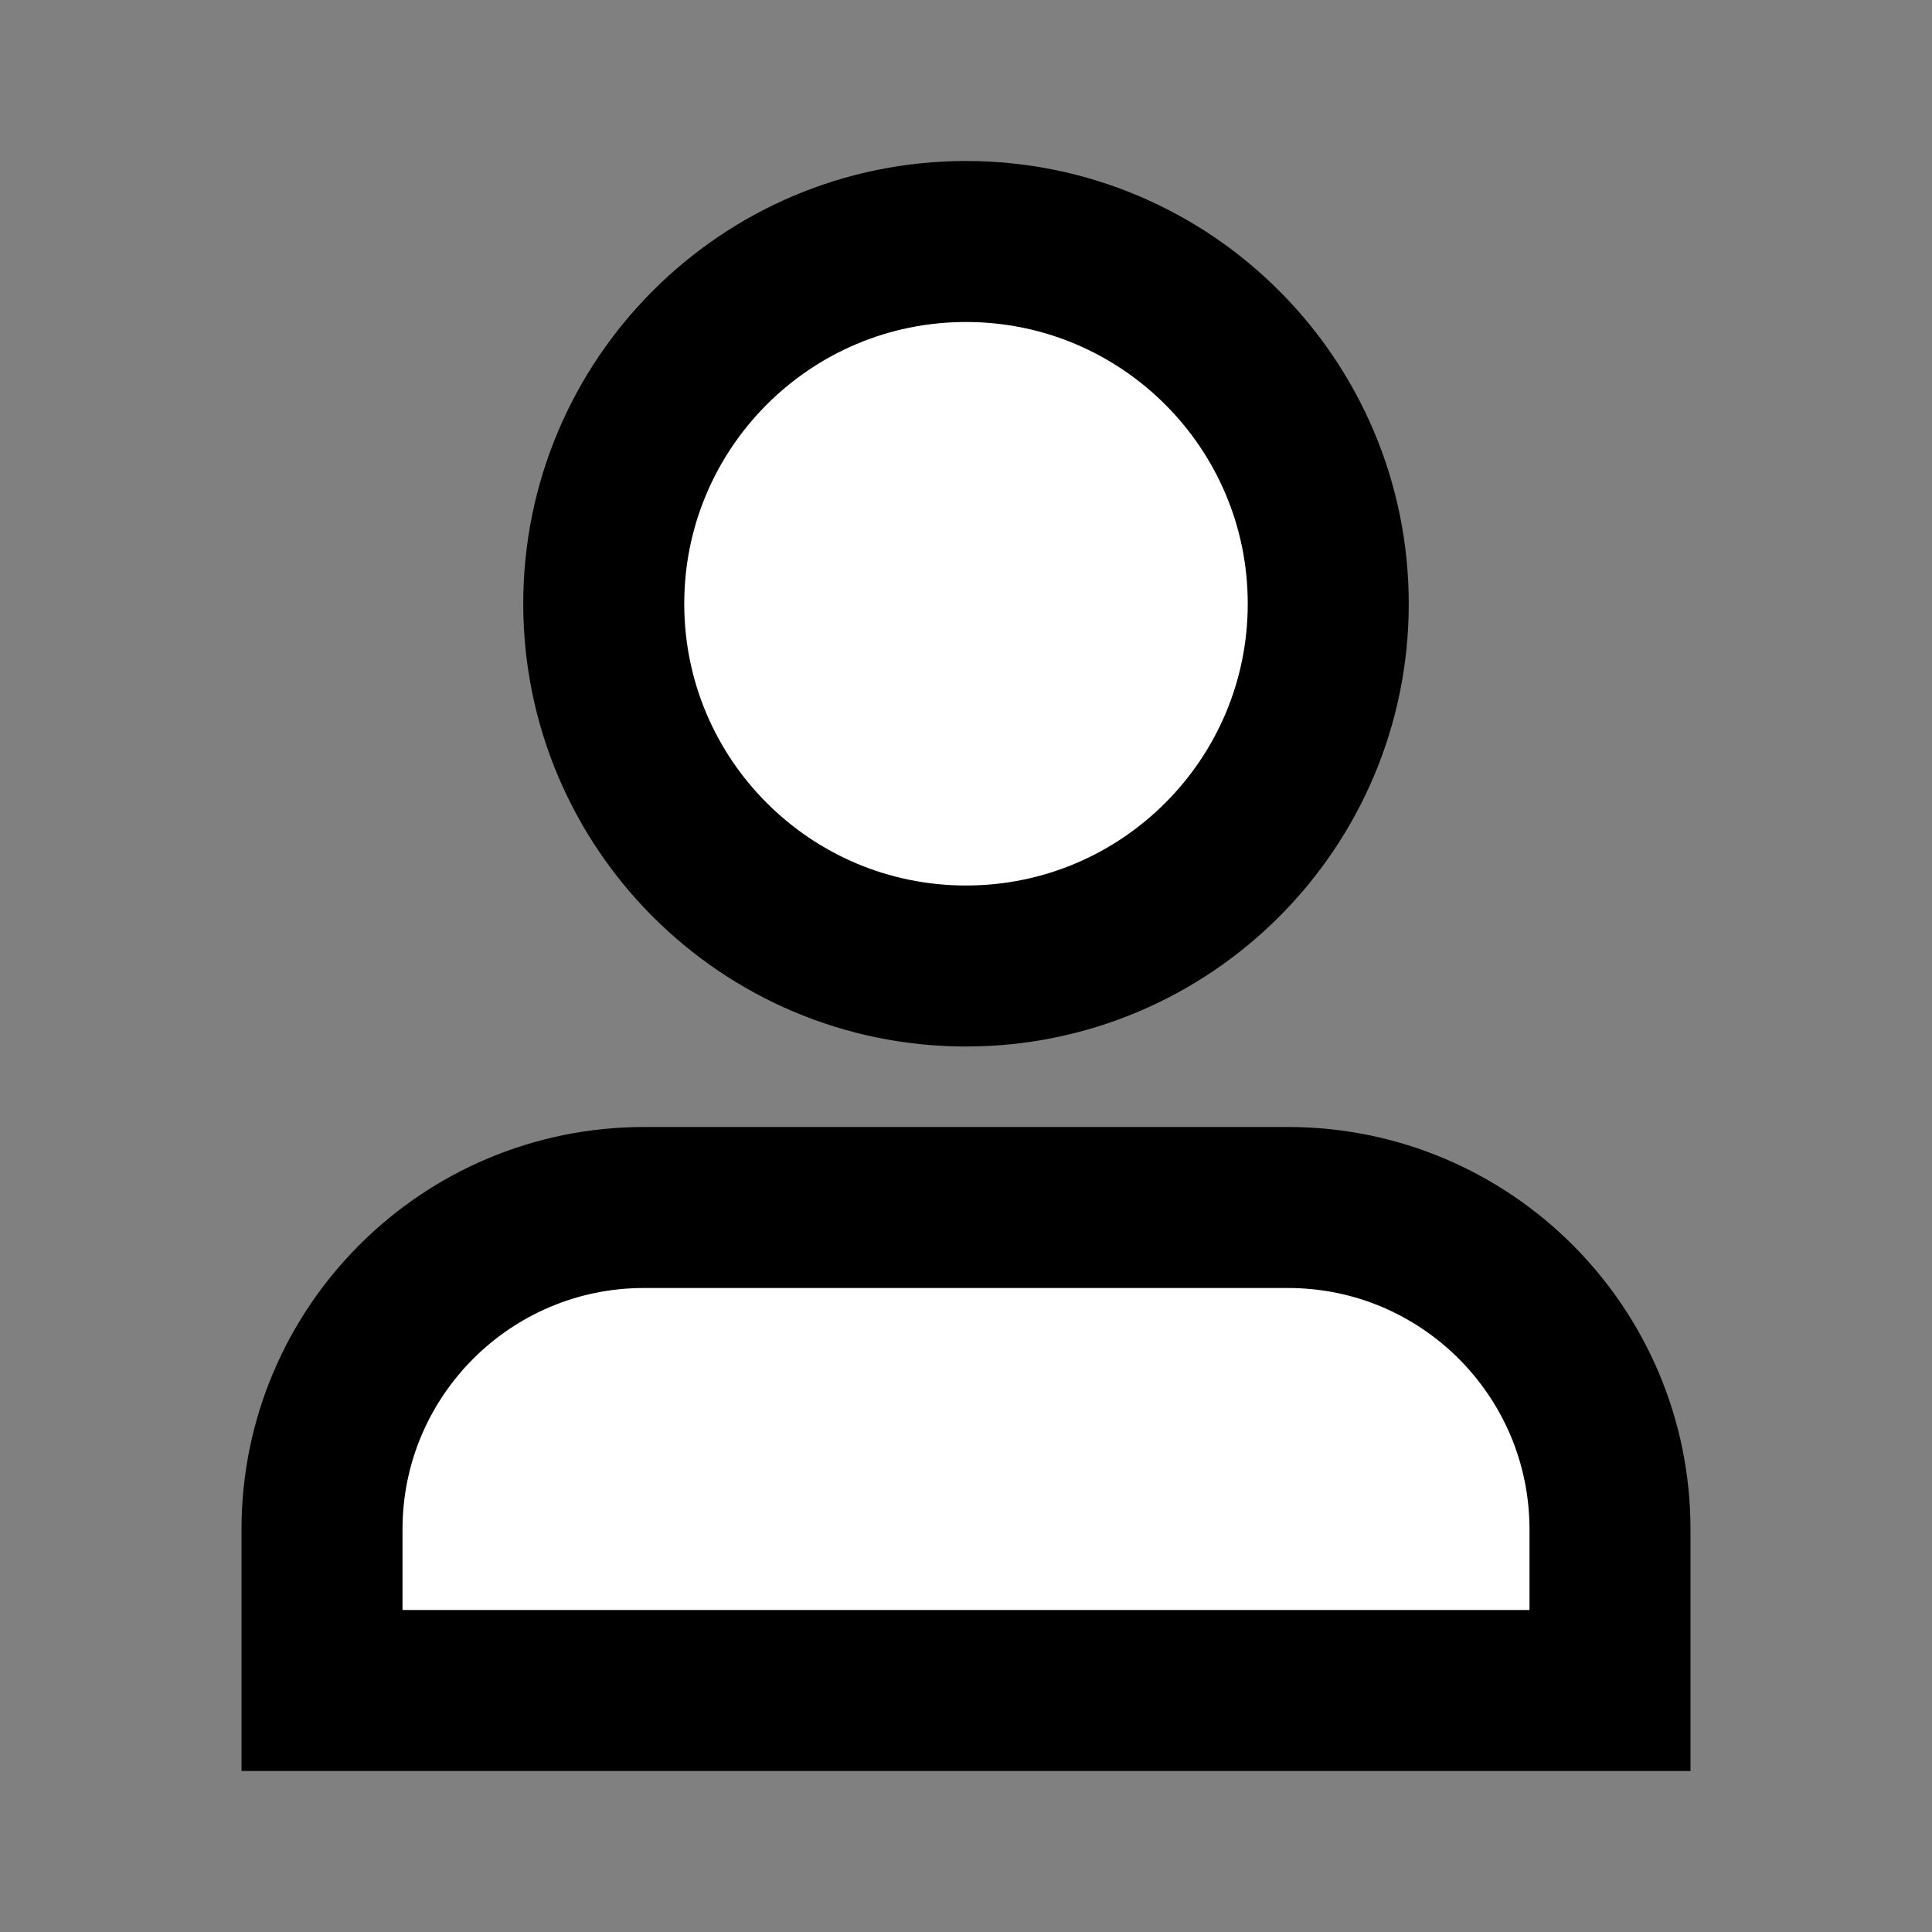 <svg width="24" height="24" viewBox="0 0 24 24" fill="none" xmlns="http://www.w3.org/2000/svg">
<rect x="0" y="0" width="24" height="24" fill="#808080" stroke="none"/>
<g id="user">
<g id="fill1">
<path d="M16.5 7.5C16.5 9.985 14.485 12 12 12C9.515 12 7.5 9.985 7.5 7.5C7.5 5.015 9.515 3 12 3C14.485 3 16.5 5.015 16.5 7.5Z" fill="white"/>
<path d="M20 21V19C20 16.791 18.209 15 16 15H8C5.791 15 4 16.791 4 19V21H20Z" fill="white"/>
</g>
<g id="stroke1">
<path d="M16.5 7.5C16.5 9.985 14.485 12 12 12C9.515 12 7.5 9.985 7.5 7.5C7.5 5.015 9.515 3 12 3C14.485 3 16.5 5.015 16.5 7.5Z" stroke="black" stroke-width="2" stroke-linecap="square"/>
<path d="M20 21V19C20 16.791 18.209 15 16 15H8C5.791 15 4 16.791 4 19V21H20Z" stroke="black" stroke-width="2" stroke-linecap="square"/>
</g>
</g>
</svg>
